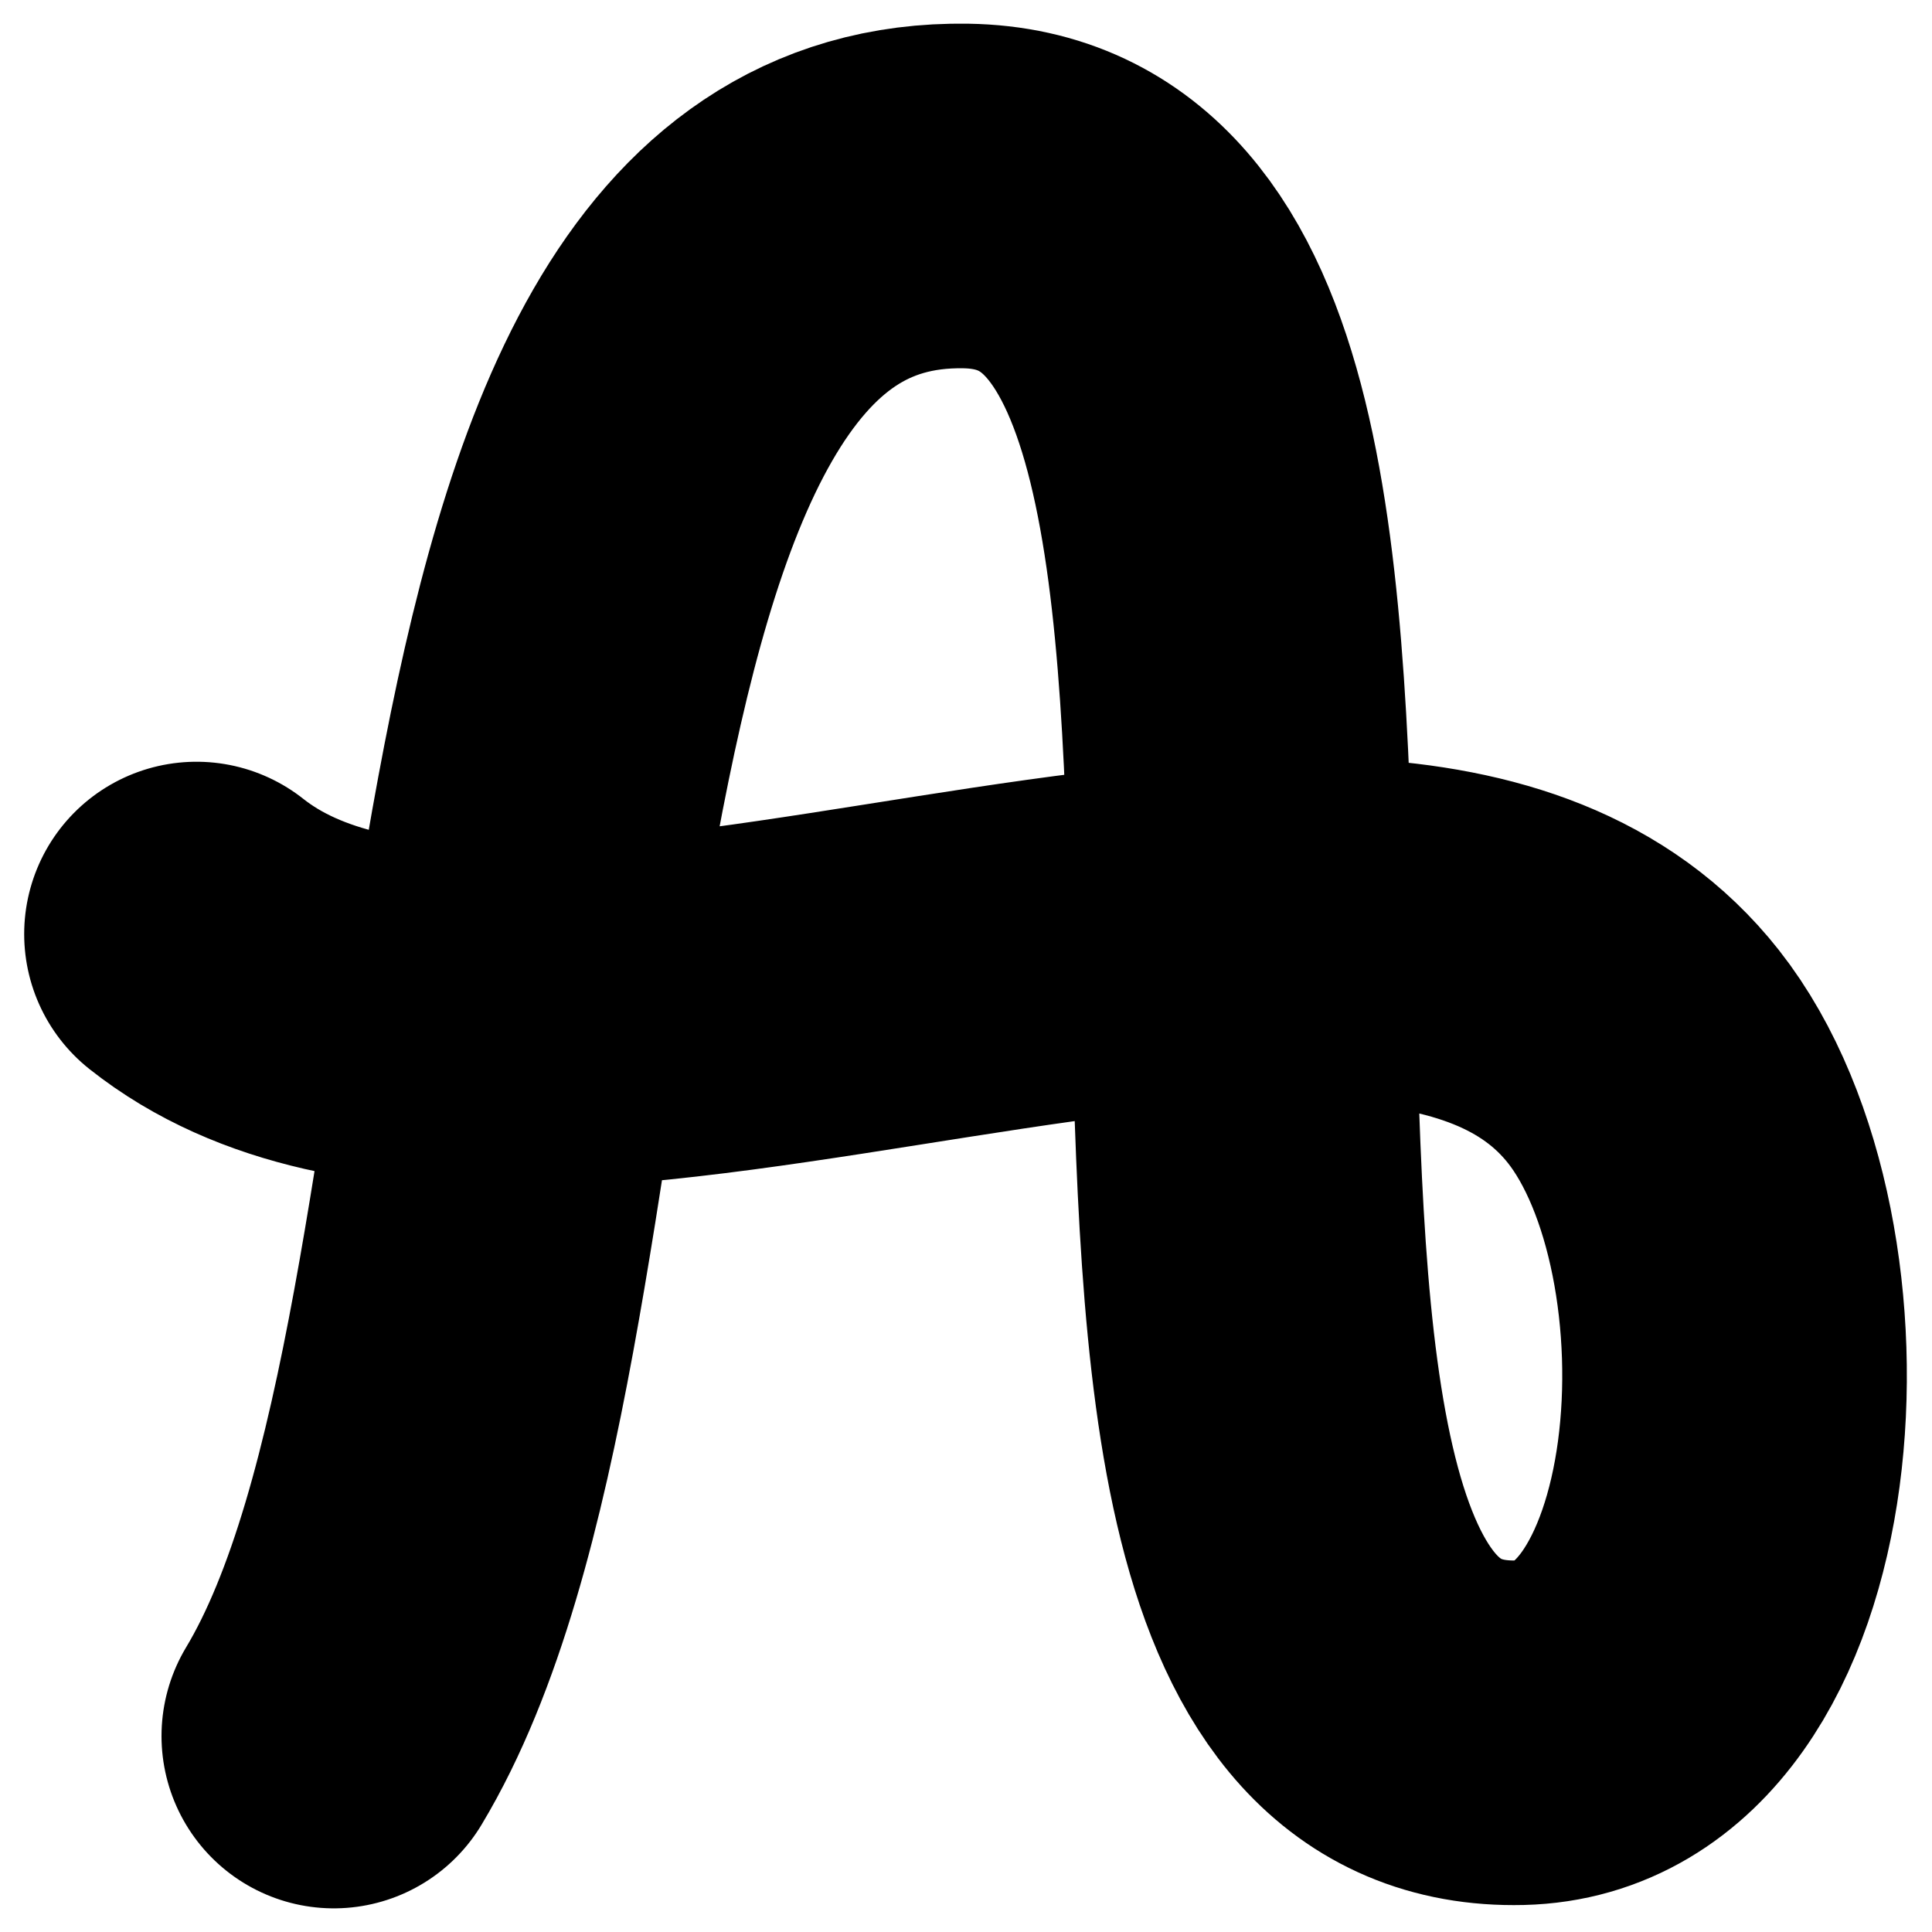 <?xml version="1.0" encoding="UTF-8"?>
<svg width="512" height="512" version="1.1" viewBox="0 0 512 512" xmlns="http://www.w3.org/2000/svg" xmlns:cc="http://creativecommons.org/ns#" xmlns:dc="http://purl.org/dc/elements/1.1/" xmlns:rdf="http://www.w3.org/1999/02/22-rdf-syntax-ns#">
	<title>Albin</title>
	<path d="m88.465 460.07c65.475-108.95 29.767-410.35 167.53-408.13 136.8 2.207 9.992 410.48 146.77 407.25 64.217-1.514 72.544-128.74 32.766-179.18-71.162-90.227-295.3 37.342-383.46-32.478" fill="none" stroke="#000" stroke-linecap="round" stroke-linejoin="round" stroke-width="91.325"/>
</svg>
